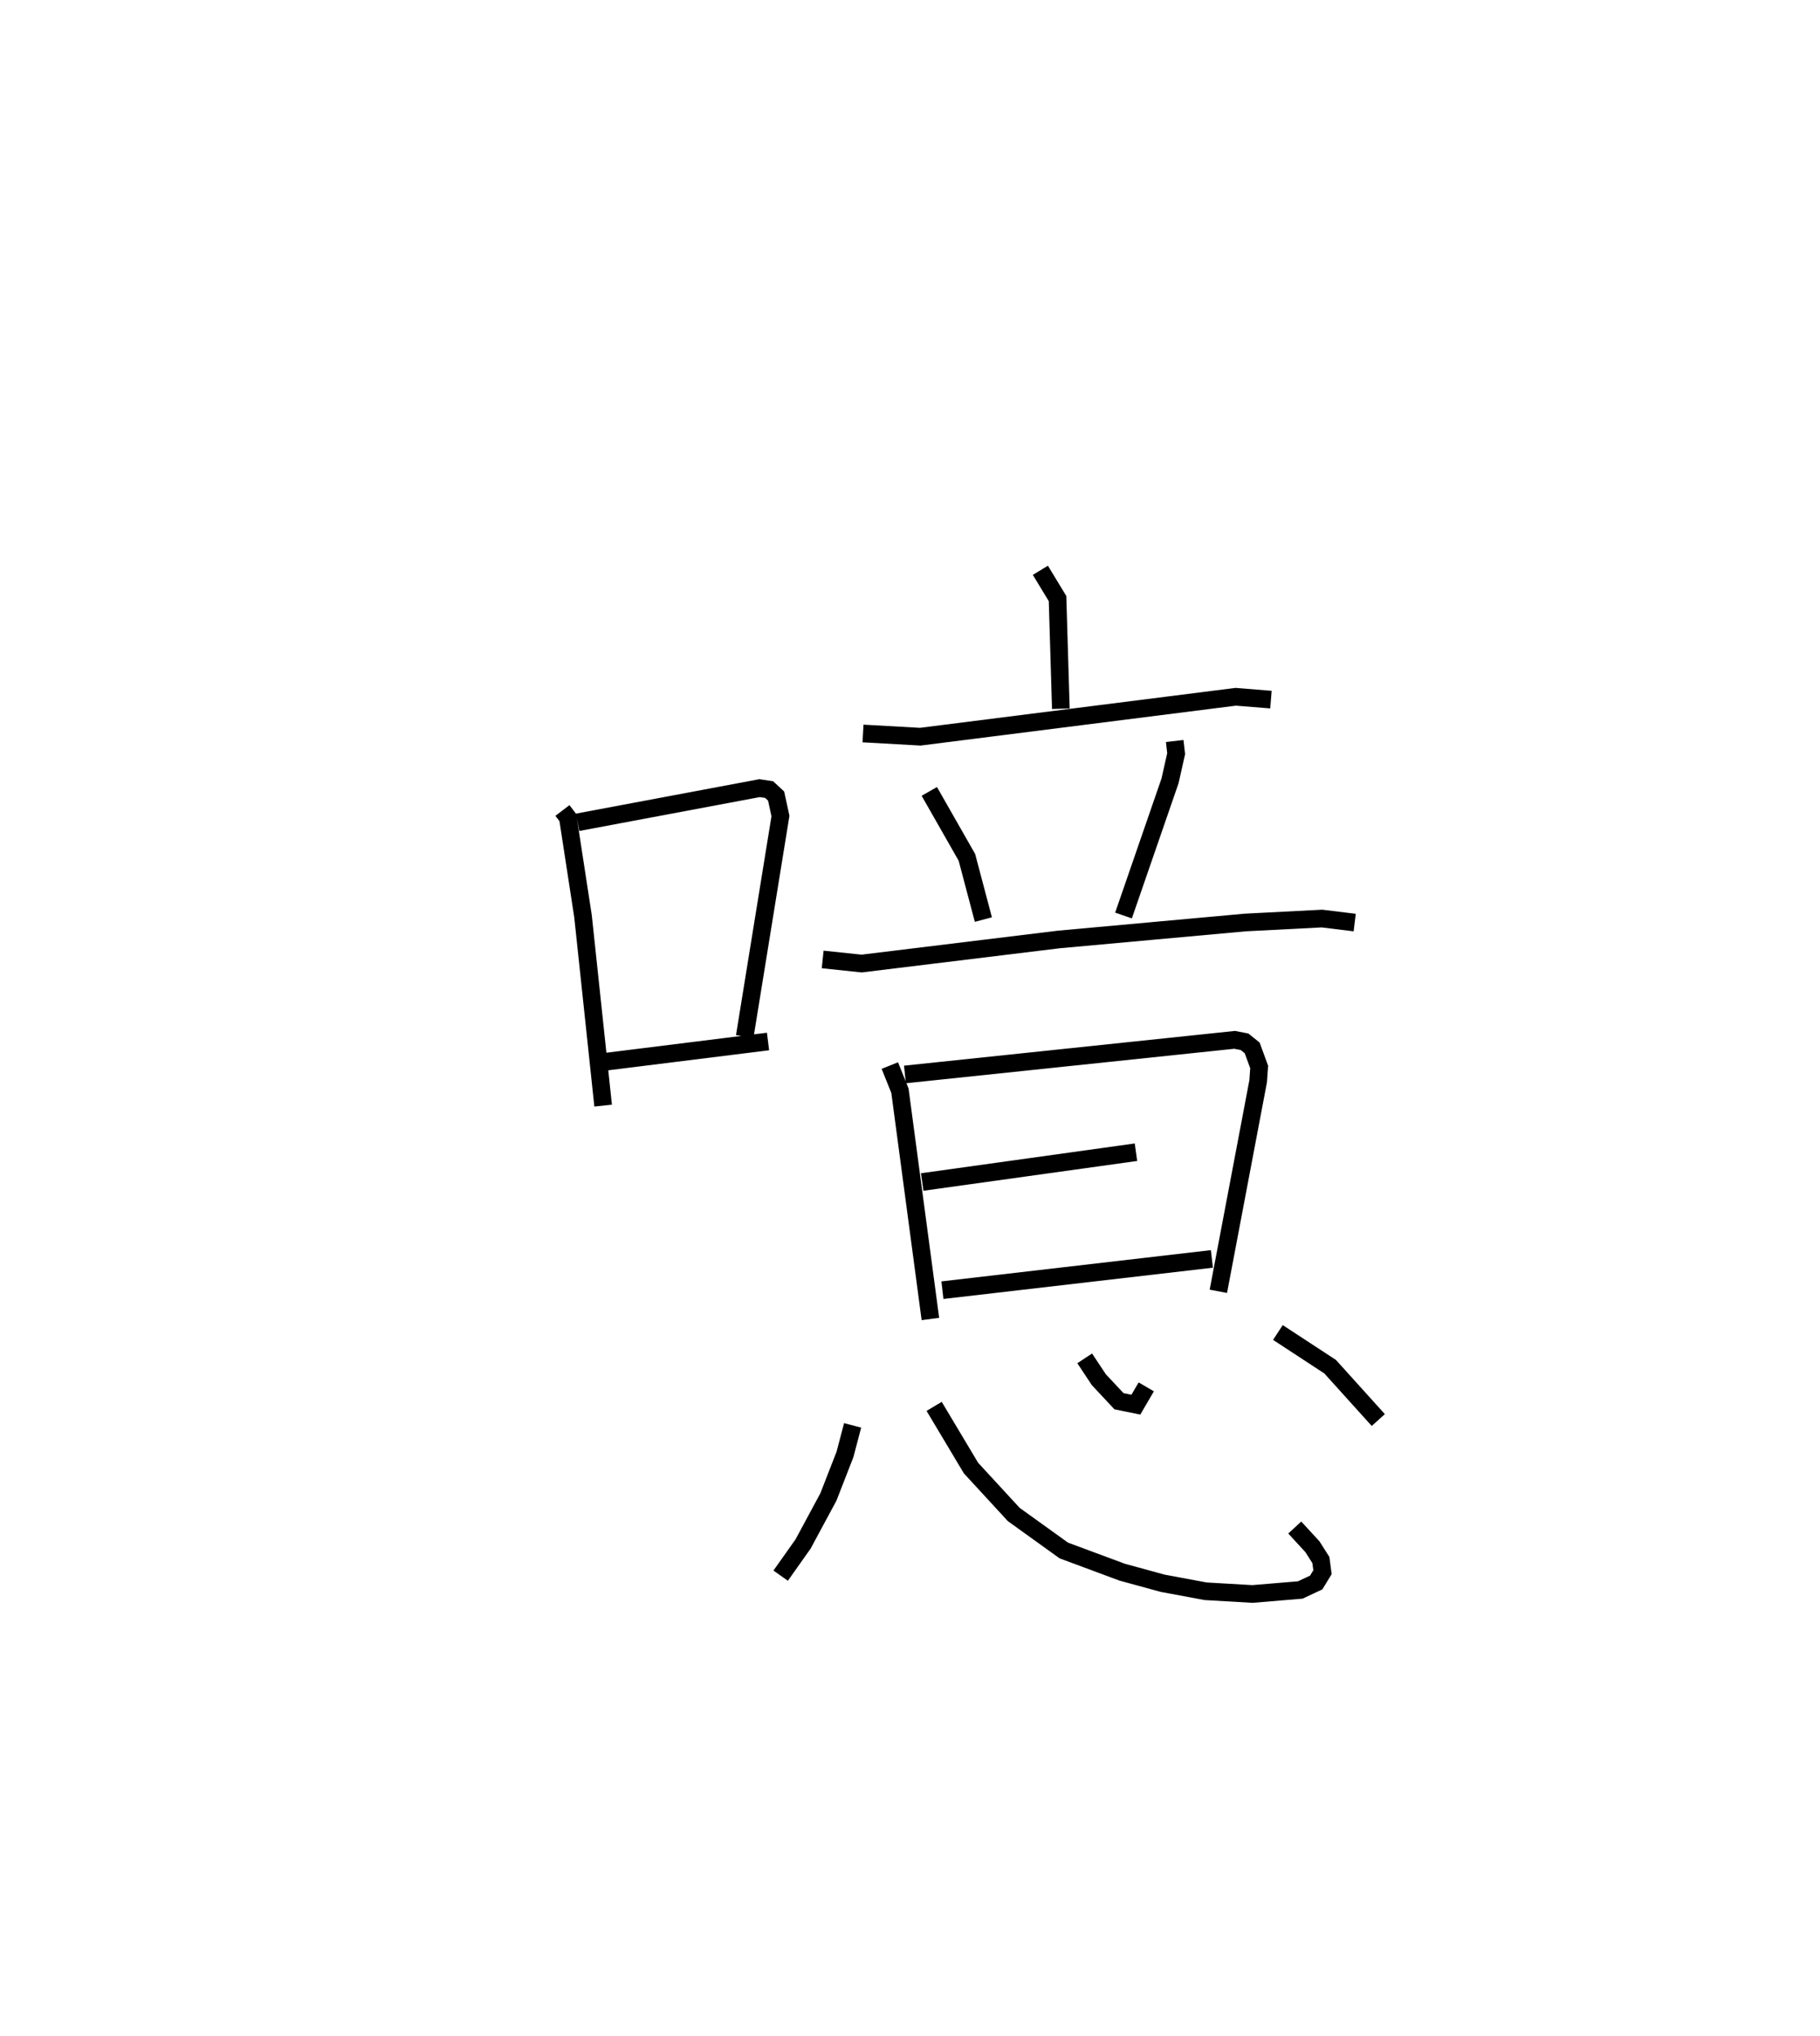 <?xml version="1.0" encoding="utf-8" ?>
<svg baseProfile="full" height="115.194" version="1.1" width="103.01" xmlns="http://www.w3.org/2000/svg" xmlns:ev="http://www.w3.org/2001/xml-events" xmlns:xlink="http://www.w3.org/1999/xlink"><defs /><rect fill="white" height="115.194" width="103.01" x="0" y="0" /><path d="M25,25 m0.0,0.0 m6.833,20.861 l0.307,0.403 0.859,5.588 l1.138,10.709 m-1.442,-16.032 l10.295,-1.932 0.542,0.082 l0.395,0.366 0.246,1.129 l-2.022,12.476 m-8.059,1.451 l9.378,-1.168 m15.414,-26.663 l0.972,1.601 0.187,6.233 m-11.197,1.4 l3.24,0.182 17.854,-2.259 l1.994,0.161 m-19.336,5.194 l2.128,3.732 0.932,3.52 m10.829,-10.105 l0.082,0.717 -0.346,1.538 l-2.633,7.619 m-17.027,2.487 l2.204,0.232 11.167,-1.363 l10.548,-0.96 4.34,-0.223 l1.853,0.227 m-26.311,8.091 l0.572,1.425 1.724,12.916 m-1.441,-13.837 l18.661,-1.959 0.561,0.109 l0.431,0.346 0.396,1.081 l-0.057,0.807 -2.253,11.886 m-16.763,-6.185 l12.1,-1.686 m-10.954,7.807 l15.251,-1.769 m-20.334,9.419 l-0.432,1.643 -0.941,2.412 l-1.431,2.656 -1.269,1.792 m8.687,-9.578 l2.085,3.489 2.421,2.629 l2.832,2.036 3.308,1.229 l2.286,0.625 2.429,0.453 l2.655,0.154 2.706,-0.226 l0.902,-0.422 0.356,-0.584 l-0.091,-0.688 -0.478,-0.753 l-1.001,-1.087 m-11.889,-9.572 l0.802,1.209 1.139,1.217 l0.955,0.194 0.588,-1.007 m7.451,-3.077 l2.958,1.936 2.725,3.018 " fill="none" stroke="black" stroke-width="1" /></svg>